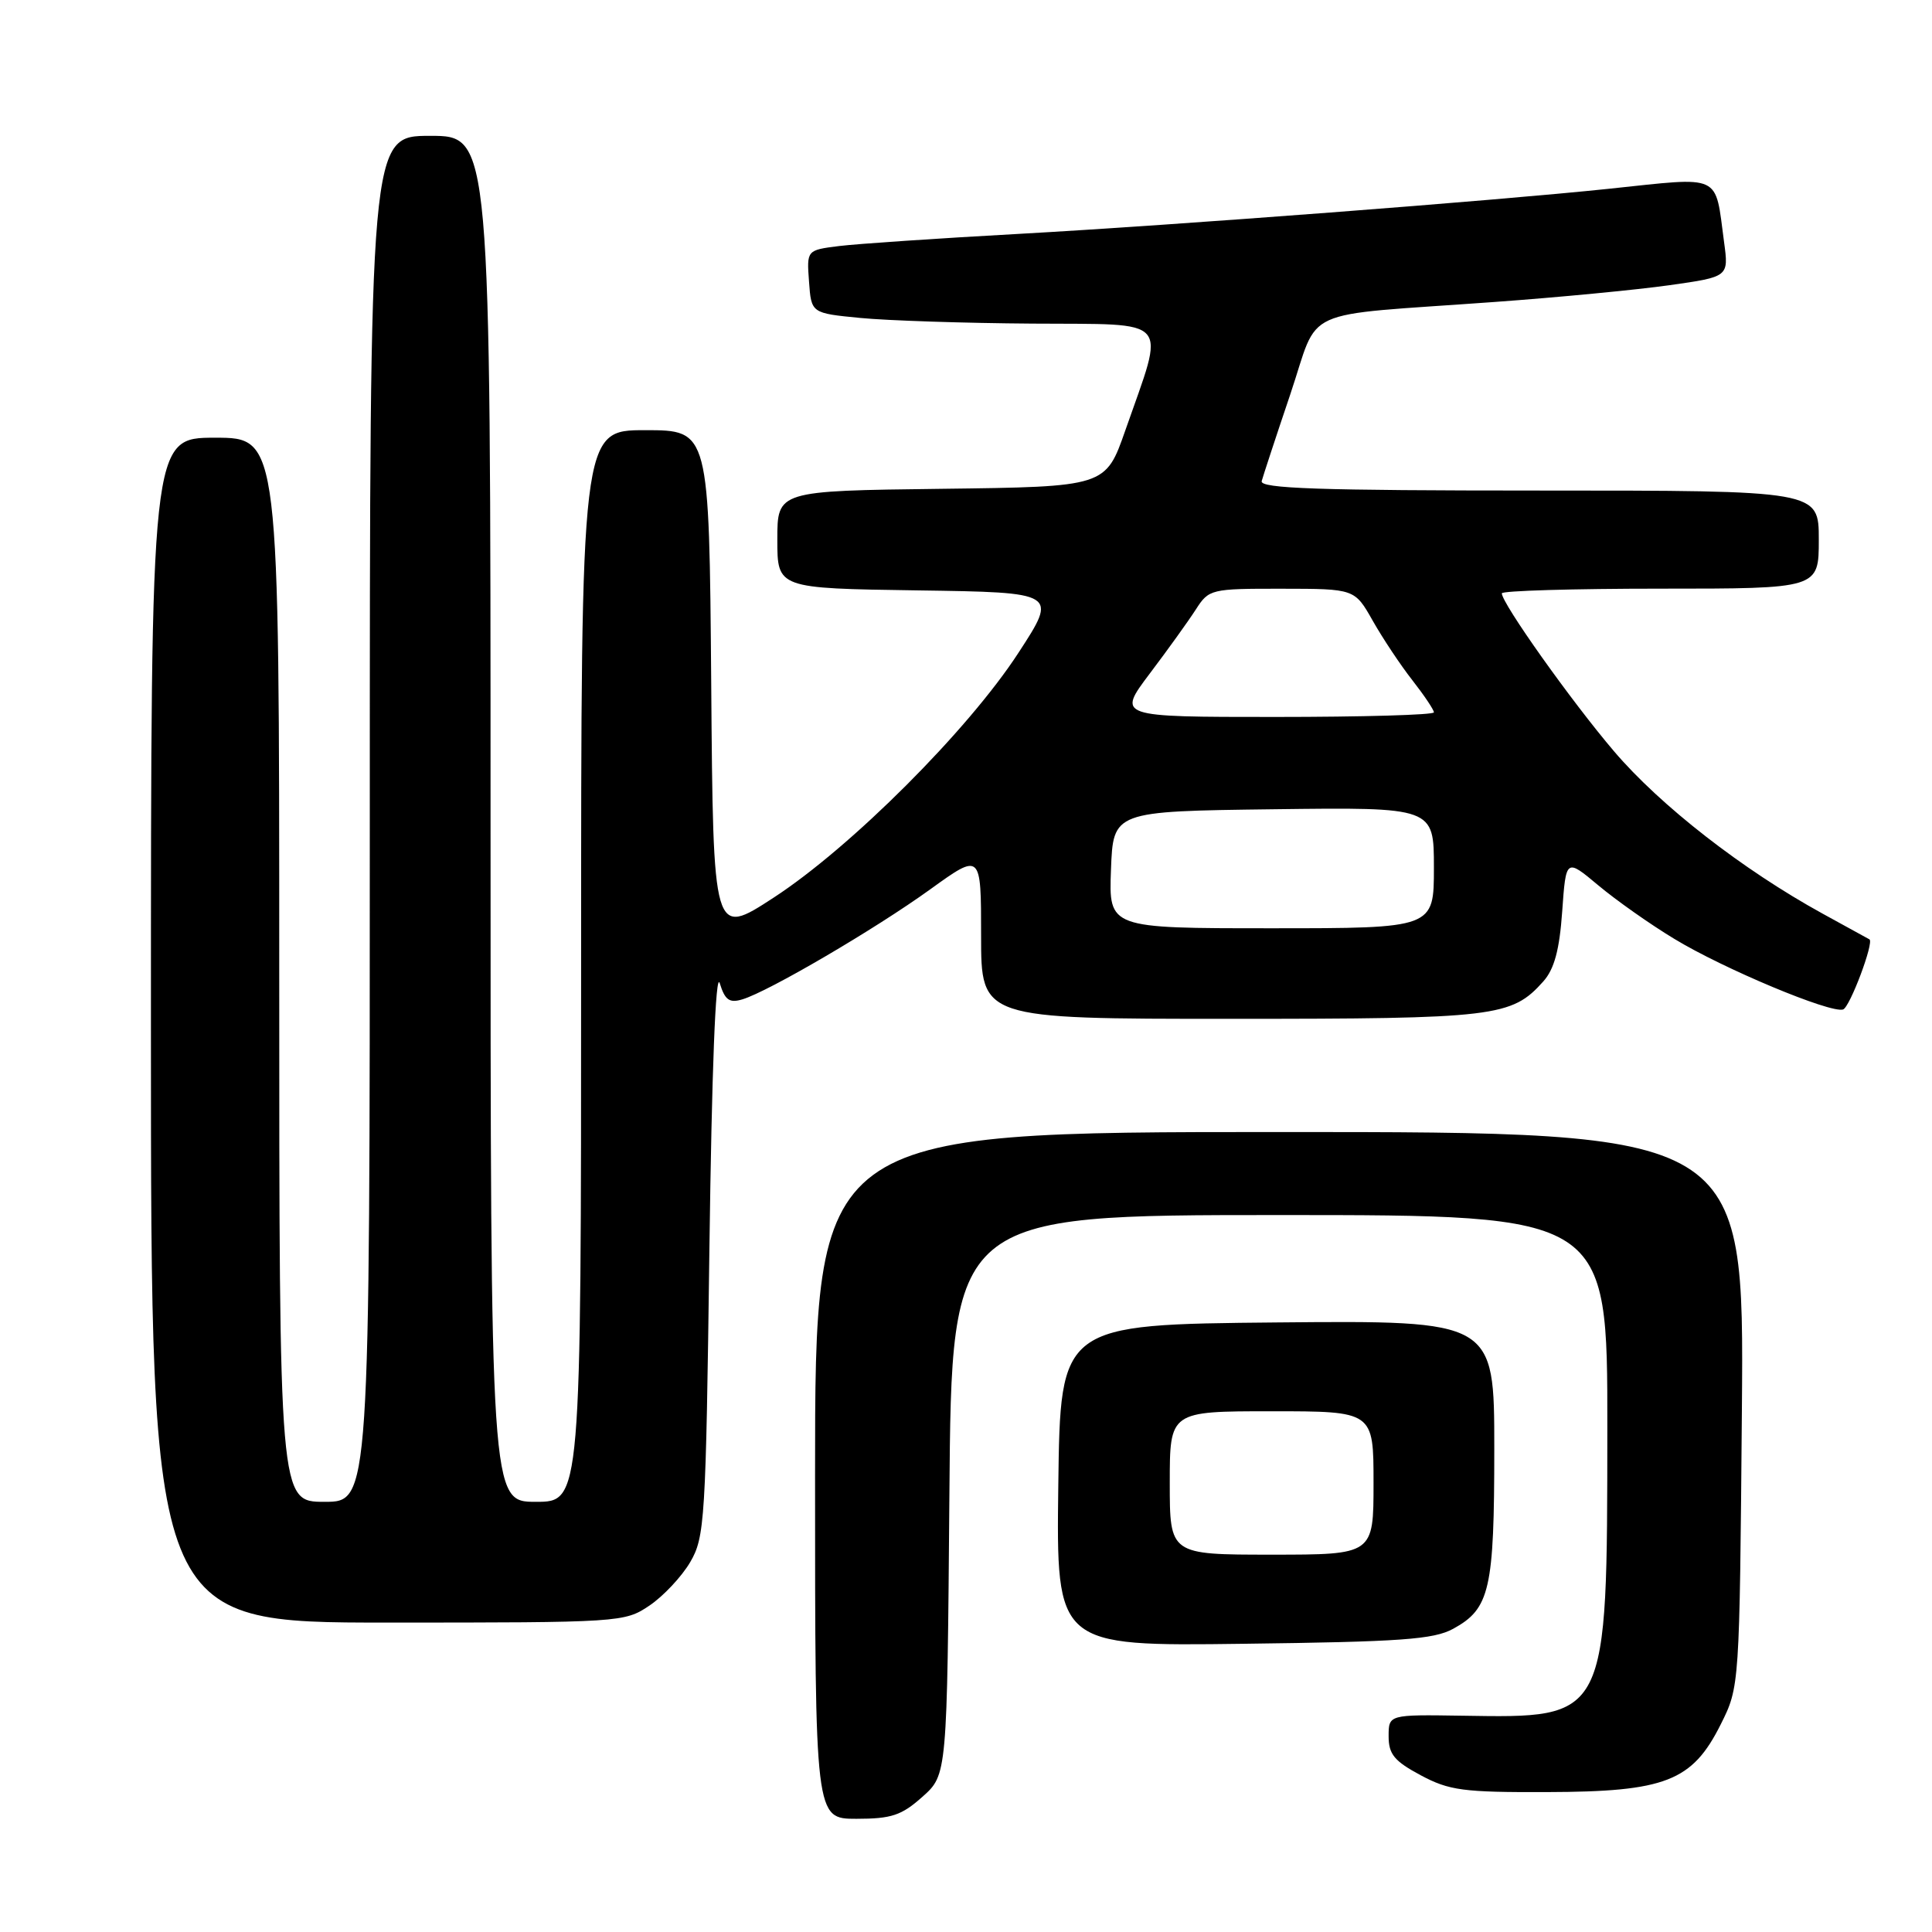 <?xml version="1.0" encoding="UTF-8" standalone="no"?>
<!DOCTYPE svg PUBLIC "-//W3C//DTD SVG 1.1//EN" "http://www.w3.org/Graphics/SVG/1.1/DTD/svg11.dtd" >
<svg xmlns="http://www.w3.org/2000/svg" xmlns:xlink="http://www.w3.org/1999/xlink" version="1.1" viewBox="0 0 256 256">
 <g >
 <path fill="currentColor"
d=" M 122.23 238.08 C 125.50 235.17 125.50 235.17 125.80 198.08 C 126.09 161.00 126.09 161.00 169.55 161.00 C 213.00 161.00 213.00 161.00 212.98 189.25 C 212.95 228.01 213.13 227.65 193.75 227.34 C 184.00 227.19 184.00 227.19 184.00 230.07 C 184.00 232.45 184.76 233.36 188.25 235.23 C 192.03 237.25 193.88 237.50 205.00 237.46 C 220.68 237.42 224.23 236.03 228.00 228.50 C 230.50 223.50 230.50 223.50 230.81 186.75 C 231.11 150.00 231.11 150.00 169.56 150.00 C 108.00 150.00 108.00 150.00 108.00 195.50 C 108.00 241.00 108.00 241.00 113.48 241.00 C 118.13 241.00 119.47 240.55 122.23 238.08 Z  M 192.56 215.82 C 197.42 213.16 198.00 210.62 198.00 191.94 C 198.00 174.97 198.00 174.97 169.25 175.23 C 140.50 175.50 140.50 175.50 140.23 196.81 C 139.96 218.13 139.96 218.13 164.73 217.81 C 185.61 217.55 189.98 217.24 192.56 215.82 Z  M 86.05 212.75 C 87.89 211.51 90.32 208.92 91.45 207.00 C 93.39 203.68 93.53 201.54 94.00 165.50 C 94.31 141.85 94.83 128.55 95.37 130.28 C 96.06 132.52 96.65 132.94 98.37 132.42 C 101.82 131.39 115.96 123.11 123.25 117.85 C 130.00 112.98 130.00 112.98 130.00 123.99 C 130.00 135.00 130.00 135.00 163.03 135.00 C 198.21 135.00 200.29 134.75 204.50 130.04 C 205.95 128.41 206.64 125.88 207.00 120.76 C 207.50 113.73 207.50 113.73 211.78 117.31 C 214.13 119.28 218.65 122.47 221.83 124.39 C 228.35 128.36 242.58 134.31 244.22 133.76 C 245.12 133.46 248.36 124.83 247.71 124.47 C 247.59 124.40 244.80 122.87 241.50 121.06 C 230.91 115.24 220.00 106.75 213.85 99.53 C 208.18 92.87 199.00 79.94 199.00 78.62 C 199.00 78.28 208.45 78.00 220.00 78.00 C 241.00 78.00 241.00 78.00 241.00 71.50 C 241.00 65.00 241.00 65.00 203.93 65.00 C 174.76 65.00 166.92 64.73 167.18 63.75 C 167.37 63.06 169.06 57.90 170.96 52.28 C 174.95 40.45 171.69 41.93 197.93 40.02 C 206.42 39.41 216.90 38.40 221.22 37.79 C 229.07 36.68 229.07 36.68 228.45 32.09 C 227.21 22.89 228.35 23.42 213.22 25.01 C 198.10 26.60 155.96 29.82 135.00 30.99 C 124.28 31.58 113.56 32.31 111.20 32.60 C 106.89 33.14 106.89 33.14 107.20 37.32 C 107.50 41.50 107.50 41.50 114.00 42.13 C 117.58 42.48 127.85 42.82 136.83 42.88 C 155.48 43.02 154.43 41.80 149.12 57.00 C 146.50 64.50 146.50 64.50 124.75 64.77 C 103.00 65.04 103.00 65.04 103.00 71.50 C 103.00 77.96 103.00 77.96 121.58 78.23 C 140.16 78.50 140.16 78.50 134.95 86.50 C 128.28 96.76 112.75 112.28 102.50 118.95 C 94.50 124.16 94.50 124.16 94.24 90.58 C 93.97 57.00 93.97 57.00 85.49 57.00 C 77.00 57.00 77.00 57.00 77.00 128.00 C 77.00 199.00 77.00 199.00 71.00 199.00 C 65.00 199.00 65.00 199.00 65.00 108.50 C 65.00 18.00 65.00 18.00 57.00 18.00 C 49.00 18.00 49.00 18.00 49.00 108.50 C 49.00 199.00 49.00 199.00 43.00 199.00 C 37.00 199.00 37.00 199.00 37.00 128.50 C 37.00 58.00 37.00 58.00 28.50 58.00 C 20.00 58.00 20.00 58.00 20.00 136.50 C 20.00 215.00 20.00 215.00 51.35 215.00 C 82.22 215.00 82.76 214.97 86.05 212.75 Z  M 155.00 196.50 C 155.00 187.00 155.00 187.00 168.50 187.00 C 182.00 187.00 182.00 187.00 182.00 196.50 C 182.00 206.00 182.00 206.00 168.50 206.00 C 155.00 206.00 155.00 206.00 155.00 196.50 Z  M 147.21 115.25 C 147.50 107.50 147.50 107.50 168.75 107.23 C 190.00 106.96 190.00 106.96 190.00 114.98 C 190.00 123.00 190.00 123.00 168.46 123.00 C 146.92 123.00 146.92 123.00 147.21 115.25 Z  M 152.35 89.25 C 154.74 86.09 157.49 82.26 158.46 80.75 C 160.19 78.06 160.45 78.00 169.87 78.01 C 179.50 78.02 179.50 78.02 181.90 82.26 C 183.22 84.59 185.58 88.14 187.15 90.14 C 188.72 92.15 190.00 94.06 190.00 94.39 C 190.00 94.73 180.55 95.00 169.01 95.00 C 148.02 95.00 148.02 95.00 152.35 89.25 Z "/>
</g>
</svg>